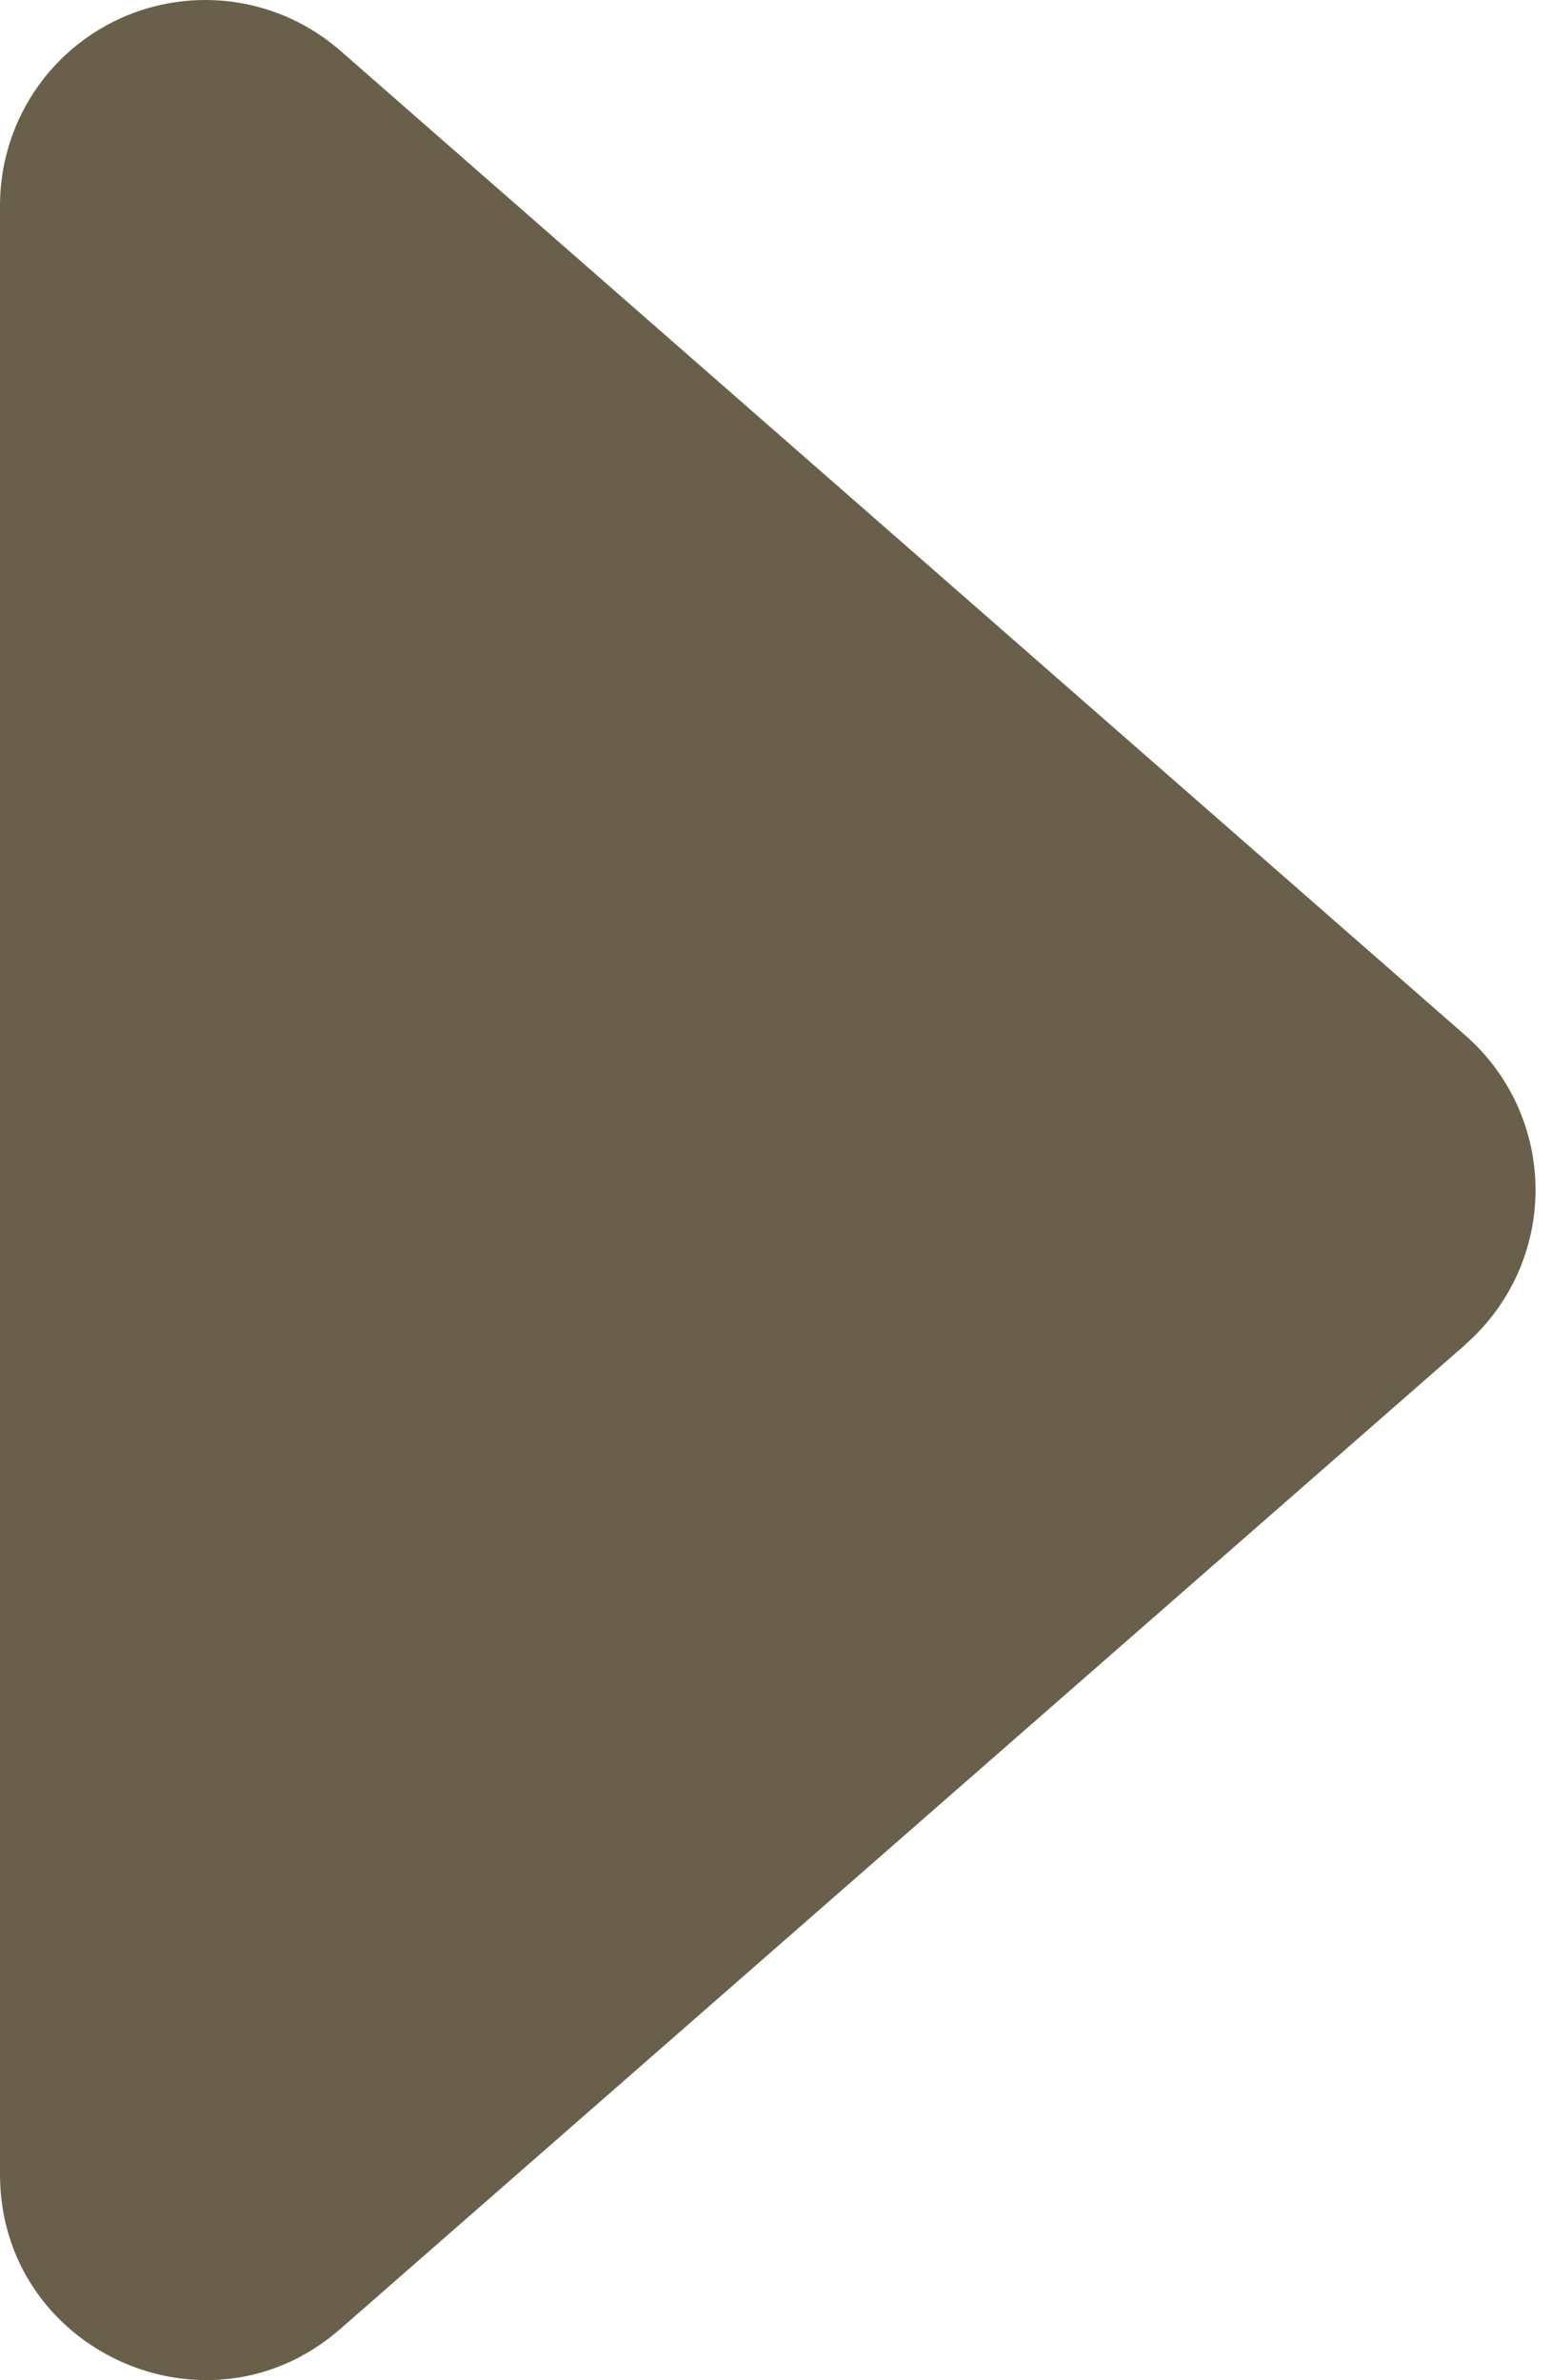 <svg width="58" height="89" viewBox="0 0 58 89" fill="none" xmlns="http://www.w3.org/2000/svg">
<path d="M54.804 50.274L12.726 87.086C7.768 91.43 2.82236e-06 87.9 2.82236e-06 81.306V7.682C-0.001 6.207 0.423 4.762 1.222 3.521C2.02 2.28 3.16 1.296 4.503 0.686C5.847 0.076 7.338 -0.133 8.798 0.082C10.257 0.298 11.624 0.93 12.734 1.902L54.796 38.715C55.62 39.435 56.281 40.324 56.734 41.32C57.187 42.317 57.421 43.399 57.421 44.494C57.421 45.589 57.187 46.671 56.734 47.668C56.281 48.665 55.62 49.553 54.796 50.274H54.804Z" fill="#6A5F4B"/>
</svg>
